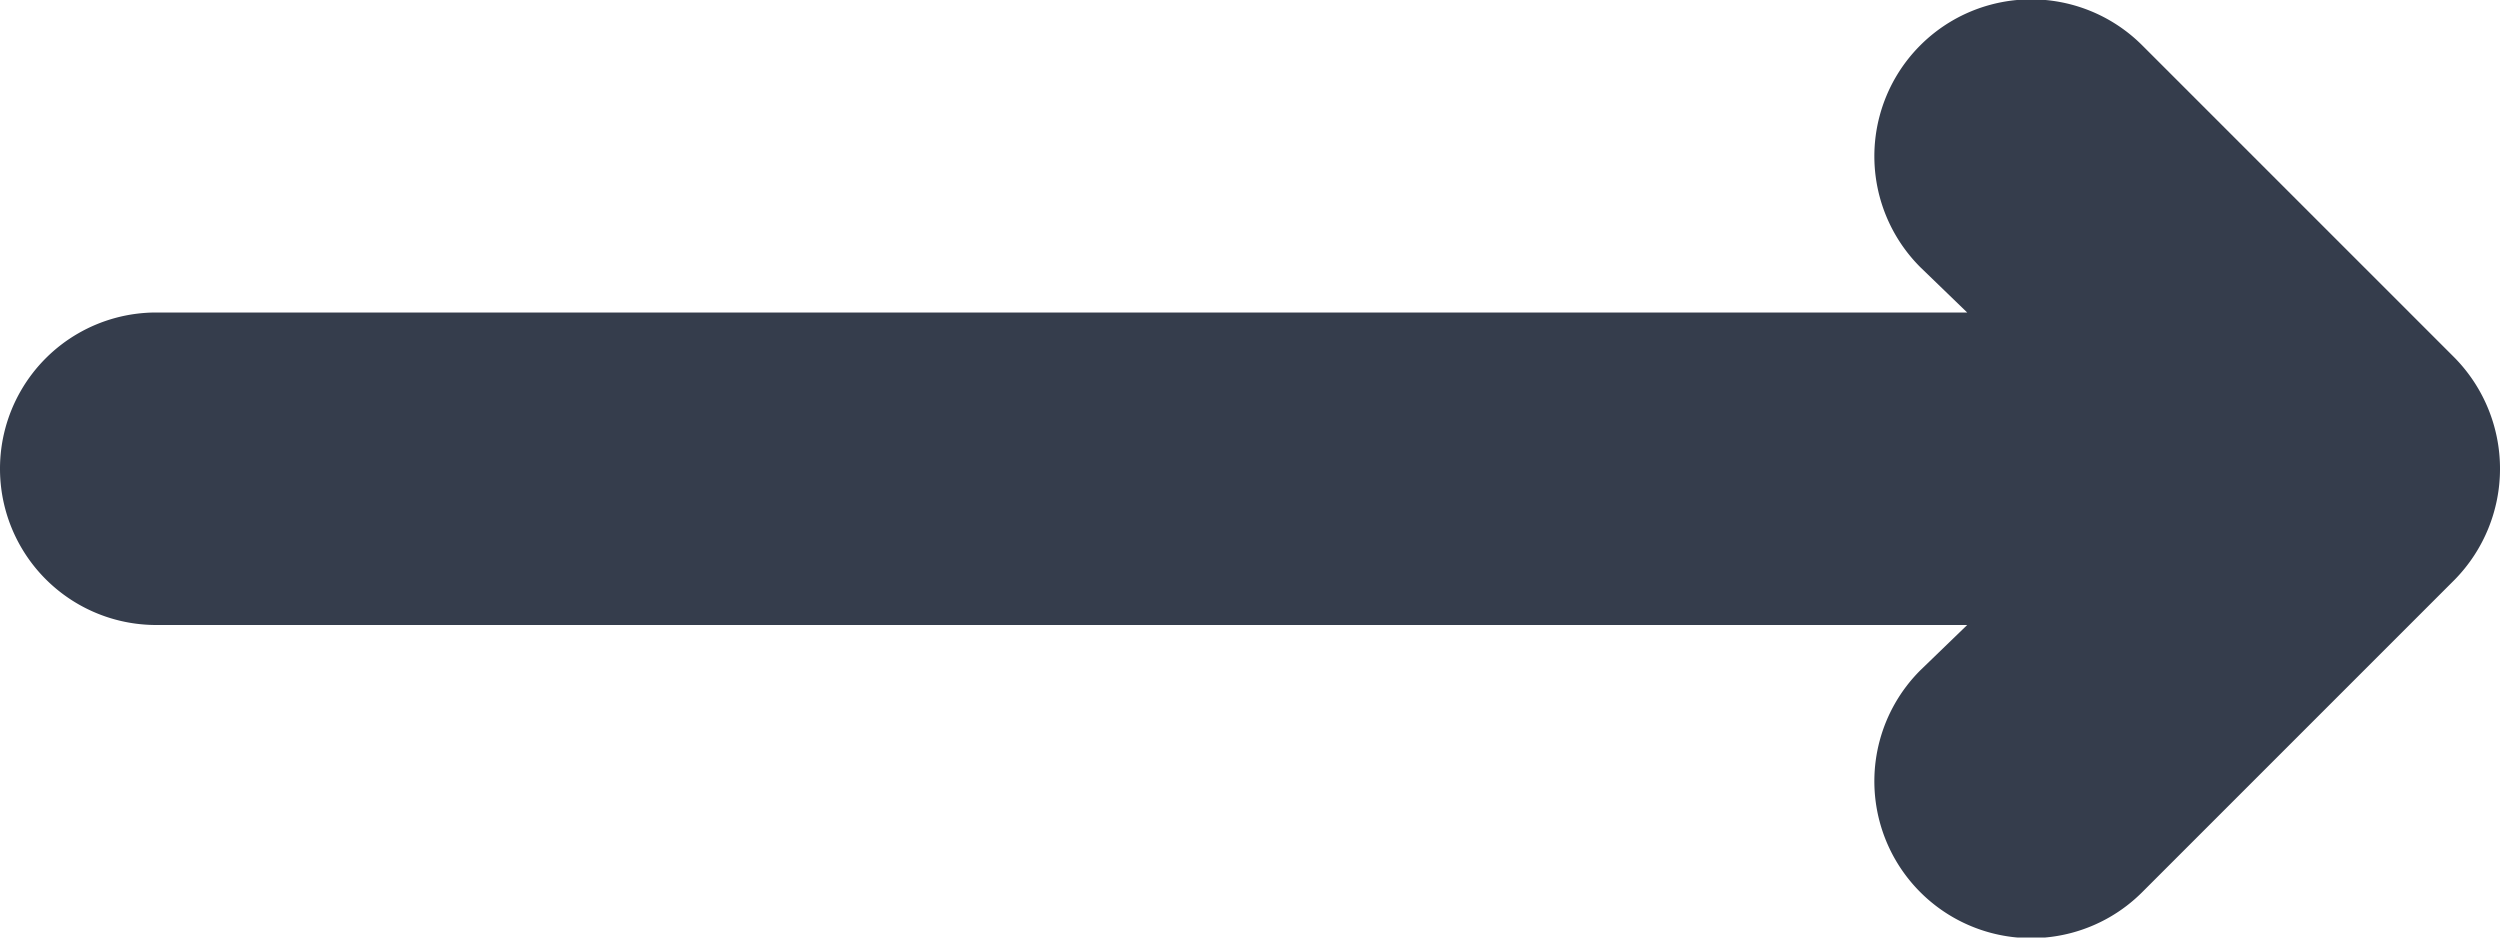 <svg xmlns="http://www.w3.org/2000/svg" width="16" height="6" viewBox="0 0 16 6">
<defs>
    <style>
      .cls-1 {
        fill: #353d4c;
        fill-rule: evenodd;
      }
    </style>
  </defs>
  <path id="up_down_copy_10" data-name="up down copy 10" class="cls-1" d="M1291.71,2137.29h0l2,2h0a1.014,1.014,0,0,1,0,1.42h0l-2,2h0a1,1,0,0,1-1.42-1.42h0l0.3-.29H1279a1,1,0,0,1,0-2h11.59l-0.3-.29h0A1,1,0,0,1,1291.71,2137.29Z" transform="translate(-1278 -2137)"/>
</svg>
